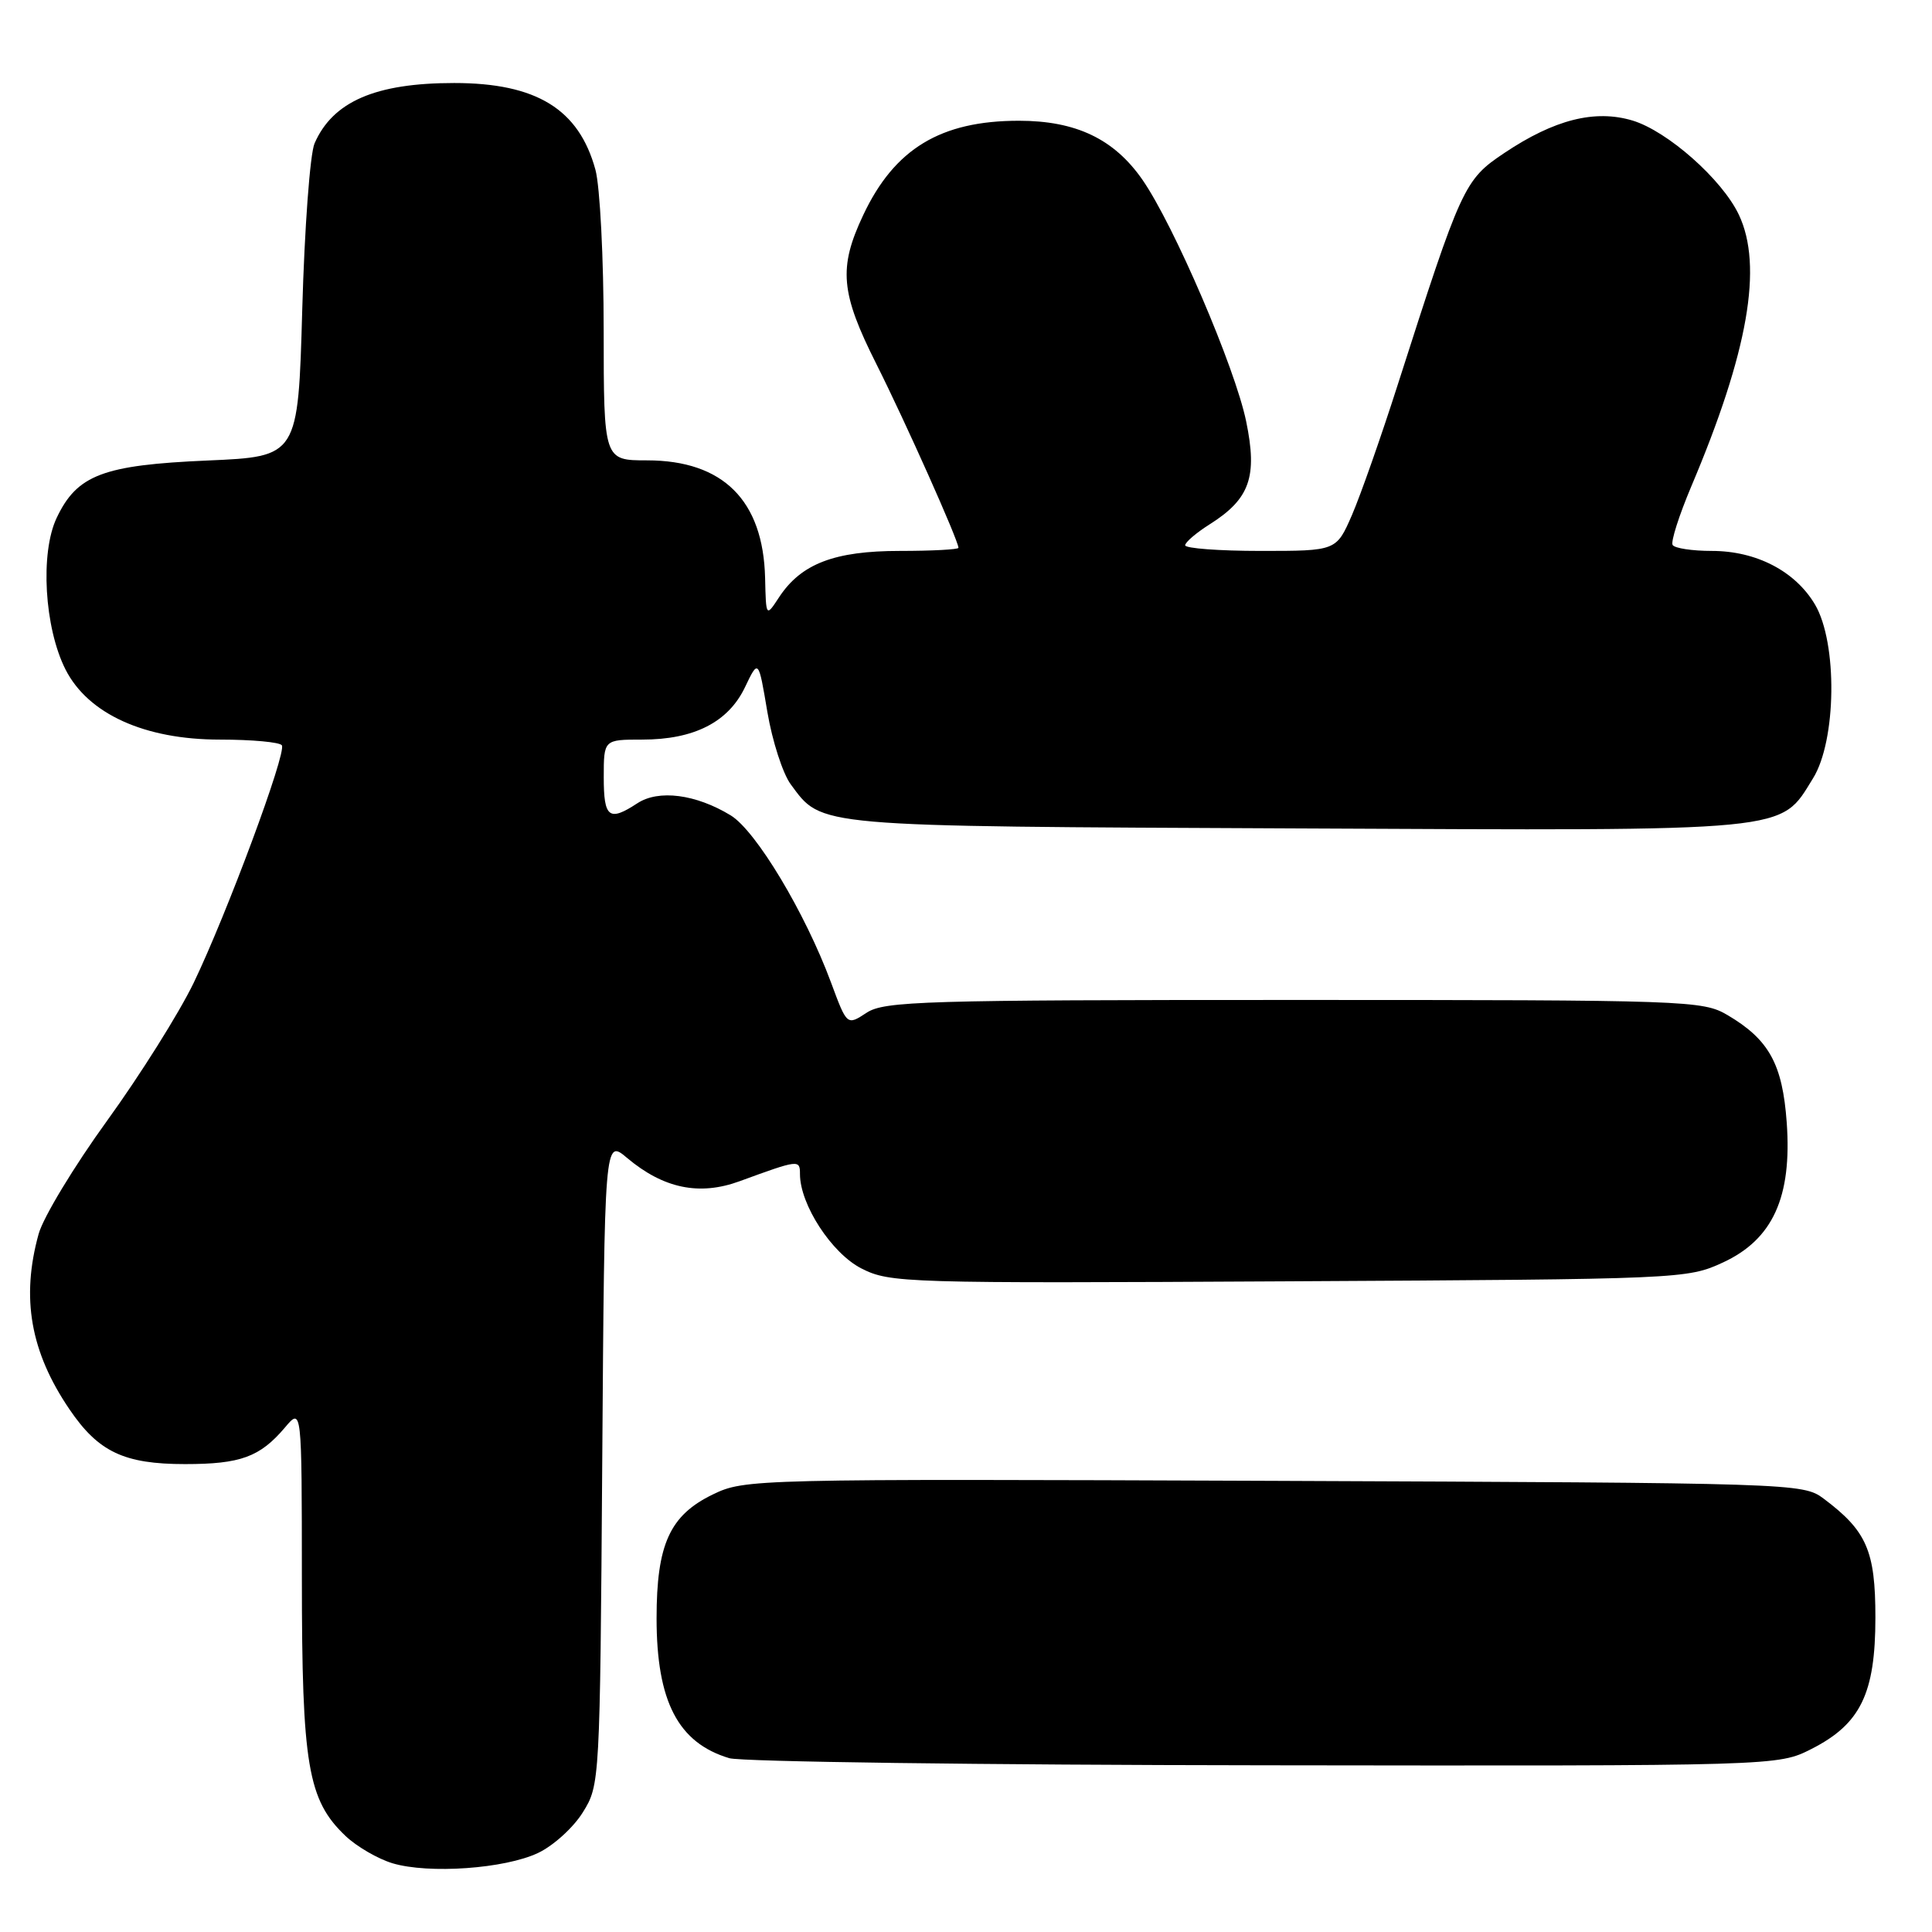<?xml version="1.0" encoding="UTF-8" standalone="no"?>
<!DOCTYPE svg PUBLIC "-//W3C//DTD SVG 1.1//EN" "http://www.w3.org/Graphics/SVG/1.1/DTD/svg11.dtd" >
<svg xmlns="http://www.w3.org/2000/svg" xmlns:xlink="http://www.w3.org/1999/xlink" version="1.1" viewBox="0 0 256 256">
 <g >
 <path fill="currentColor"
d=" M 71.31 245.52 C 73.32 244.57 75.99 242.15 77.23 240.14 C 79.48 236.53 79.50 236.18 79.80 193.70 C 80.10 150.91 80.10 150.91 83.09 153.43 C 87.92 157.49 92.67 158.47 98.00 156.52 C 105.84 153.65 106.00 153.63 106.00 155.57 C 106.00 159.61 110.20 166.06 114.13 168.07 C 117.93 170.00 119.73 170.06 170.78 169.78 C 222.77 169.50 223.57 169.47 228.29 167.29 C 234.90 164.24 237.46 158.63 236.75 148.74 C 236.19 140.99 234.41 137.75 228.90 134.50 C 225.61 132.57 223.70 132.50 171.46 132.50 C 122.30 132.50 117.18 132.65 114.82 134.20 C 112.23 135.90 112.23 135.90 110.12 130.20 C 106.69 120.94 100.17 110.08 96.82 108.04 C 92.20 105.23 87.27 104.59 84.45 106.44 C 80.70 108.90 80.00 108.36 80.00 103.00 C 80.00 98.00 80.00 98.00 85.10 98.00 C 91.97 98.00 96.50 95.69 98.71 91.07 C 100.50 87.32 100.50 87.32 101.68 94.34 C 102.33 98.19 103.73 102.51 104.77 103.92 C 108.98 109.61 107.44 109.48 171.80 109.77 C 238.04 110.08 235.79 110.30 240.23 103.14 C 243.35 98.13 243.50 85.20 240.50 80.11 C 237.88 75.68 232.72 73.00 226.82 73.00 C 224.24 73.00 221.90 72.65 221.63 72.21 C 221.37 71.78 222.48 68.30 224.10 64.46 C 231.64 46.66 233.64 35.25 230.40 28.44 C 228.18 23.76 220.95 17.37 216.31 15.97 C 211.33 14.48 205.96 15.84 199.35 20.26 C 194.00 23.84 193.67 24.57 185.20 51.00 C 183.00 57.88 180.27 65.64 179.14 68.25 C 177.07 73.00 177.07 73.00 167.04 73.00 C 161.52 73.00 157.02 72.66 157.04 72.25 C 157.06 71.84 158.51 70.60 160.25 69.50 C 165.61 66.12 166.65 63.21 165.12 55.82 C 163.65 48.70 155.56 29.85 151.38 23.82 C 147.63 18.42 142.58 16.00 135.01 16.00 C 124.64 16.00 118.52 19.71 114.38 28.50 C 111.08 35.50 111.37 38.79 116.14 48.27 C 119.95 55.85 127.00 71.63 127.00 72.59 C 127.00 72.81 123.51 73.00 119.23 73.00 C 110.57 73.00 106.15 74.70 103.23 79.14 C 101.50 81.78 101.50 81.78 101.38 76.58 C 101.13 66.31 95.82 61.01 85.75 61.00 C 80.00 61.00 80.00 61.00 79.99 43.75 C 79.99 34.26 79.50 24.70 78.90 22.50 C 76.71 14.46 71.08 11.00 60.18 11.00 C 49.76 11.00 44.10 13.45 41.68 19.00 C 41.08 20.38 40.35 30.27 40.05 41.00 C 39.50 60.50 39.50 60.50 27.50 61.02 C 13.65 61.62 10.21 62.92 7.51 68.62 C 5.30 73.27 5.88 83.18 8.68 88.71 C 11.67 94.60 19.15 98.00 29.12 98.00 C 33.39 98.00 37.09 98.34 37.35 98.76 C 37.98 99.78 30.06 121.09 25.66 130.24 C 23.73 134.23 18.57 142.45 14.19 148.50 C 9.81 154.55 5.73 161.30 5.12 163.50 C 2.77 171.98 4.03 179.13 9.21 186.75 C 13.04 192.39 16.44 194.00 24.52 194.00 C 31.88 194.00 34.44 193.06 37.75 189.16 C 39.99 186.50 39.99 186.50 40.00 209.07 C 40.00 233.91 40.78 238.52 45.79 243.28 C 47.28 244.69 50.08 246.31 52.00 246.89 C 56.81 248.33 66.90 247.62 71.31 245.52 Z  M 240.02 231.75 C 246.53 228.45 248.50 224.41 248.50 214.33 C 248.50 205.47 247.35 202.85 241.62 198.56 C 238.90 196.53 237.78 196.50 168.80 196.22 C 99.70 195.95 98.68 195.98 94.46 198.02 C 88.75 200.78 87.00 204.63 87.00 214.43 C 87.00 225.45 89.85 230.94 96.64 232.97 C 98.21 233.44 130.12 233.87 167.54 233.91 C 235.58 234.00 235.58 234.00 240.02 231.75 Z "/>
</g>
</svg>